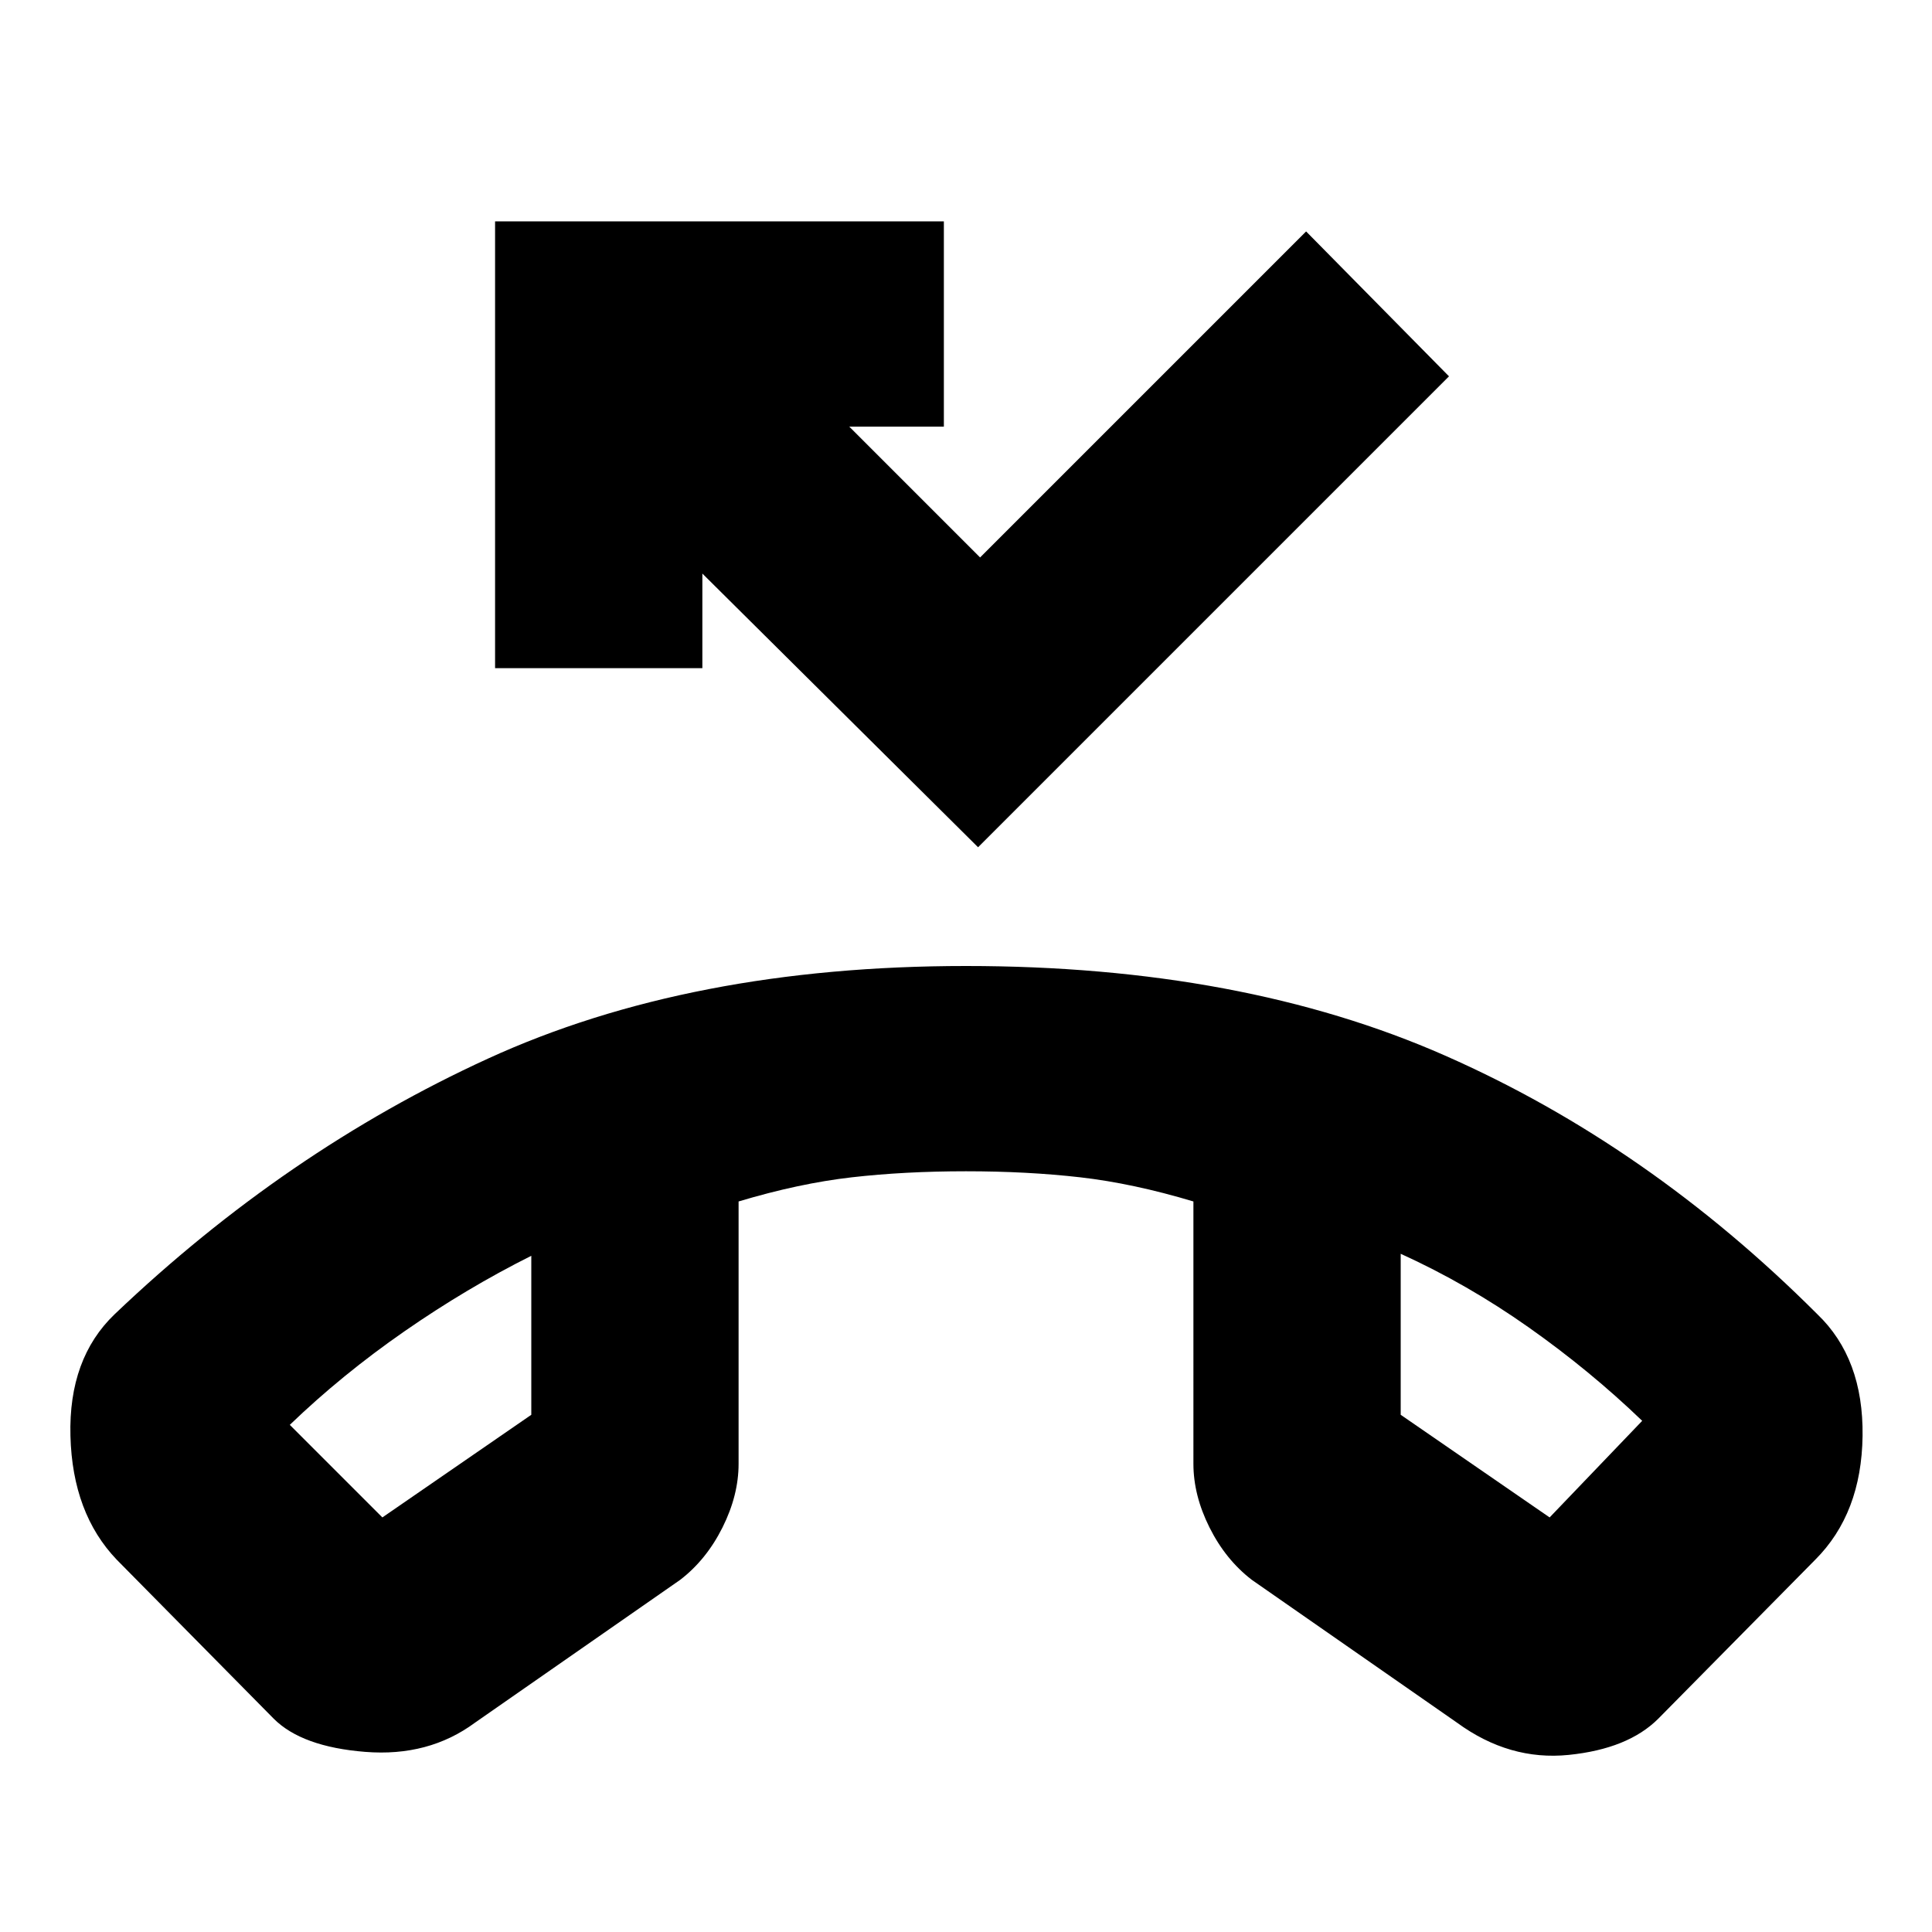 <svg xmlns="http://www.w3.org/2000/svg" height="20" viewBox="0 -960 960 960" width="20"><path d="m136-106-78-79q-22-23-23-61.5T57-307q85-81 185.5-127T480-480q137 0 238 44.5T903-307q23 22 22.5 60.5T902-185l-78 79q-15 15-44.5 18T724-104l-102-71q-13-10-21-26t-8-31.65V-363q-30-9-56.24-12-26.24-3-56.76-3t-56.76 3Q397-372 367-363v130.35q0 15.65-8 31.65-8 16-21 26l-102 71q-23 17-54.5 14.5T136-106Zm128-230q-32 16-63 37.5T144-252l46 46 74-51v-79Zm432-1v80l74 51 46-48q-26-25-56.5-46.5T696-337Zm-432 1Zm432-1ZM486-539 349-675v47H246v-222h223v102h-47l65 65 162-162 71 72-234 234Z"/></svg>